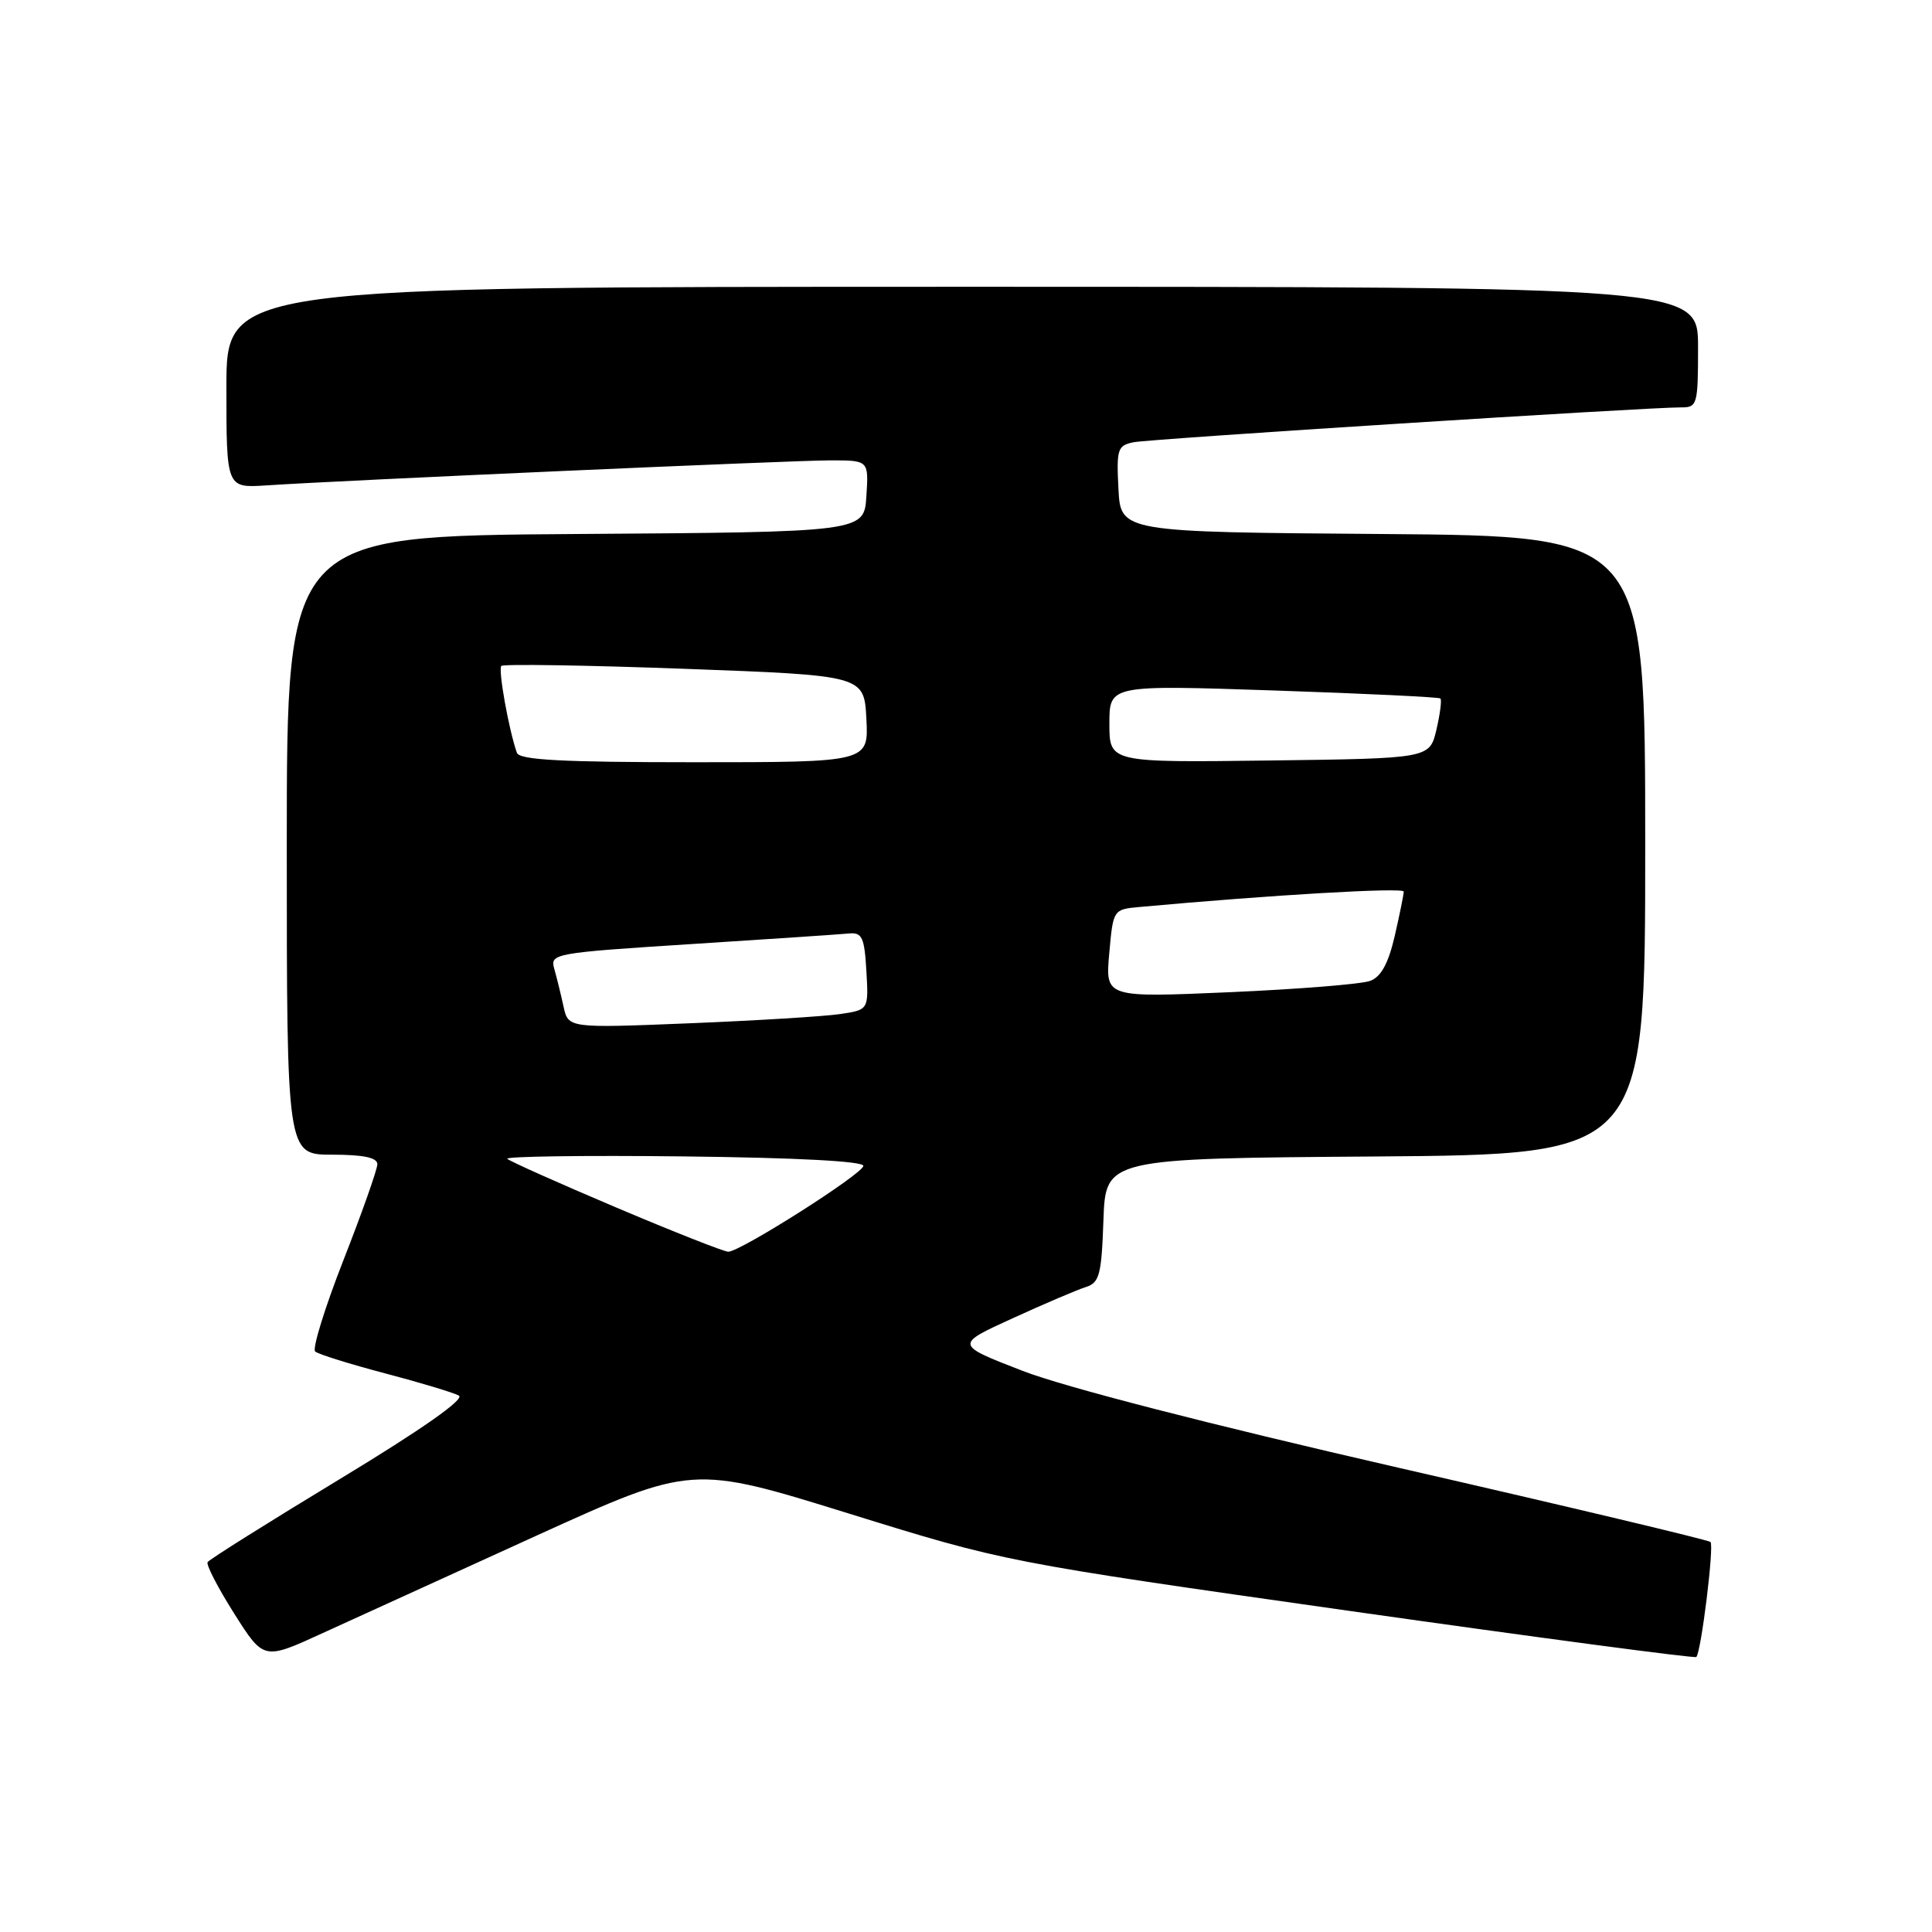 <?xml version="1.0" encoding="UTF-8" standalone="no"?>
<!DOCTYPE svg PUBLIC "-//W3C//DTD SVG 1.1//EN" "http://www.w3.org/Graphics/SVG/1.1/DTD/svg11.dtd" >
<svg xmlns="http://www.w3.org/2000/svg" xmlns:xlink="http://www.w3.org/1999/xlink" version="1.1" viewBox="0 0 256 256">
 <g >
 <path fill="currentColor"
d=" M 71.11 203.47 C 91.71 194.11 91.71 194.11 112.44 200.54 C 133.16 206.97 133.16 206.97 178.79 213.45 C 203.88 217.01 224.57 219.76 224.77 219.56 C 225.41 218.92 227.15 204.82 226.65 204.32 C 226.39 204.06 207.80 199.63 185.34 194.49 C 160.27 188.74 141.03 183.79 135.51 181.65 C 126.52 178.17 126.52 178.17 134.18 174.68 C 138.40 172.75 142.76 170.89 143.88 170.54 C 145.68 169.97 145.96 168.92 146.21 161.70 C 146.50 153.50 146.50 153.50 182.25 153.24 C 218.00 152.97 218.00 152.97 218.00 112.00 C 218.00 71.03 218.00 71.03 183.25 70.76 C 148.50 70.50 148.50 70.50 148.20 64.78 C 147.93 59.50 148.08 59.03 150.20 58.60 C 152.46 58.15 218.35 53.96 222.75 53.98 C 224.90 54.00 225.00 53.63 225.00 46.00 C 225.00 38.00 225.00 38.00 127.50 38.00 C 30.00 38.00 30.00 38.00 30.00 51.33 C 30.00 64.66 30.00 64.66 35.25 64.32 C 45.47 63.64 105.06 61.00 110.05 61.00 C 115.11 61.00 115.11 61.00 114.80 65.75 C 114.50 70.50 114.50 70.50 76.25 70.76 C 38.00 71.02 38.00 71.02 38.00 112.01 C 38.00 153.00 38.00 153.00 44.00 153.00 C 48.15 153.00 50.00 153.39 50.00 154.26 C 50.00 154.95 47.98 160.67 45.51 166.97 C 43.04 173.27 41.36 178.72 41.76 179.08 C 42.17 179.44 46.33 180.74 51.00 181.97 C 55.67 183.20 60.09 184.53 60.80 184.92 C 61.63 185.38 55.90 189.40 45.00 196.00 C 35.59 201.70 27.72 206.64 27.51 206.99 C 27.29 207.33 28.88 210.40 31.03 213.80 C 34.94 219.98 34.94 219.98 42.72 216.41 C 47.00 214.45 59.77 208.63 71.11 203.47 Z  M 81.65 160.00 C 74.03 156.77 67.54 153.87 67.22 153.55 C 66.89 153.23 77.40 153.08 90.56 153.23 C 105.61 153.40 114.46 153.87 114.40 154.49 C 114.28 155.58 98.11 165.85 96.50 165.86 C 95.95 165.86 89.27 163.23 81.65 160.00 Z  M 74.67 133.37 C 74.33 131.79 73.78 129.56 73.45 128.40 C 72.86 126.35 73.28 126.27 91.67 125.09 C 102.03 124.43 111.40 123.80 112.50 123.69 C 114.23 123.53 114.54 124.19 114.80 128.65 C 115.10 133.81 115.10 133.81 111.30 134.37 C 109.21 134.68 100.25 135.23 91.40 135.59 C 75.30 136.24 75.30 136.24 74.67 133.37 Z  M 146.98 126.35 C 147.50 120.51 147.50 120.50 151.00 120.18 C 168.51 118.58 186.00 117.56 186.00 118.14 C 186.00 118.53 185.46 121.18 184.81 124.02 C 183.97 127.65 183.00 129.43 181.56 129.97 C 180.42 130.40 172.07 131.07 162.98 131.47 C 146.46 132.19 146.46 132.19 146.98 126.35 Z  M 68.49 99.75 C 67.42 96.71 65.98 88.69 66.43 88.24 C 66.70 87.97 77.63 88.14 90.71 88.62 C 114.50 89.50 114.50 89.50 114.80 95.25 C 115.10 101.00 115.10 101.00 92.02 101.00 C 74.46 101.00 68.83 100.70 68.49 99.75 Z  M 147.00 95.90 C 147.00 90.76 147.00 90.76 168.75 91.49 C 180.71 91.89 190.66 92.37 190.86 92.55 C 191.06 92.74 190.82 94.60 190.33 96.70 C 189.43 100.50 189.43 100.50 168.21 100.77 C 147.00 101.04 147.00 101.04 147.00 95.90 Z "/>
</g>
</svg>